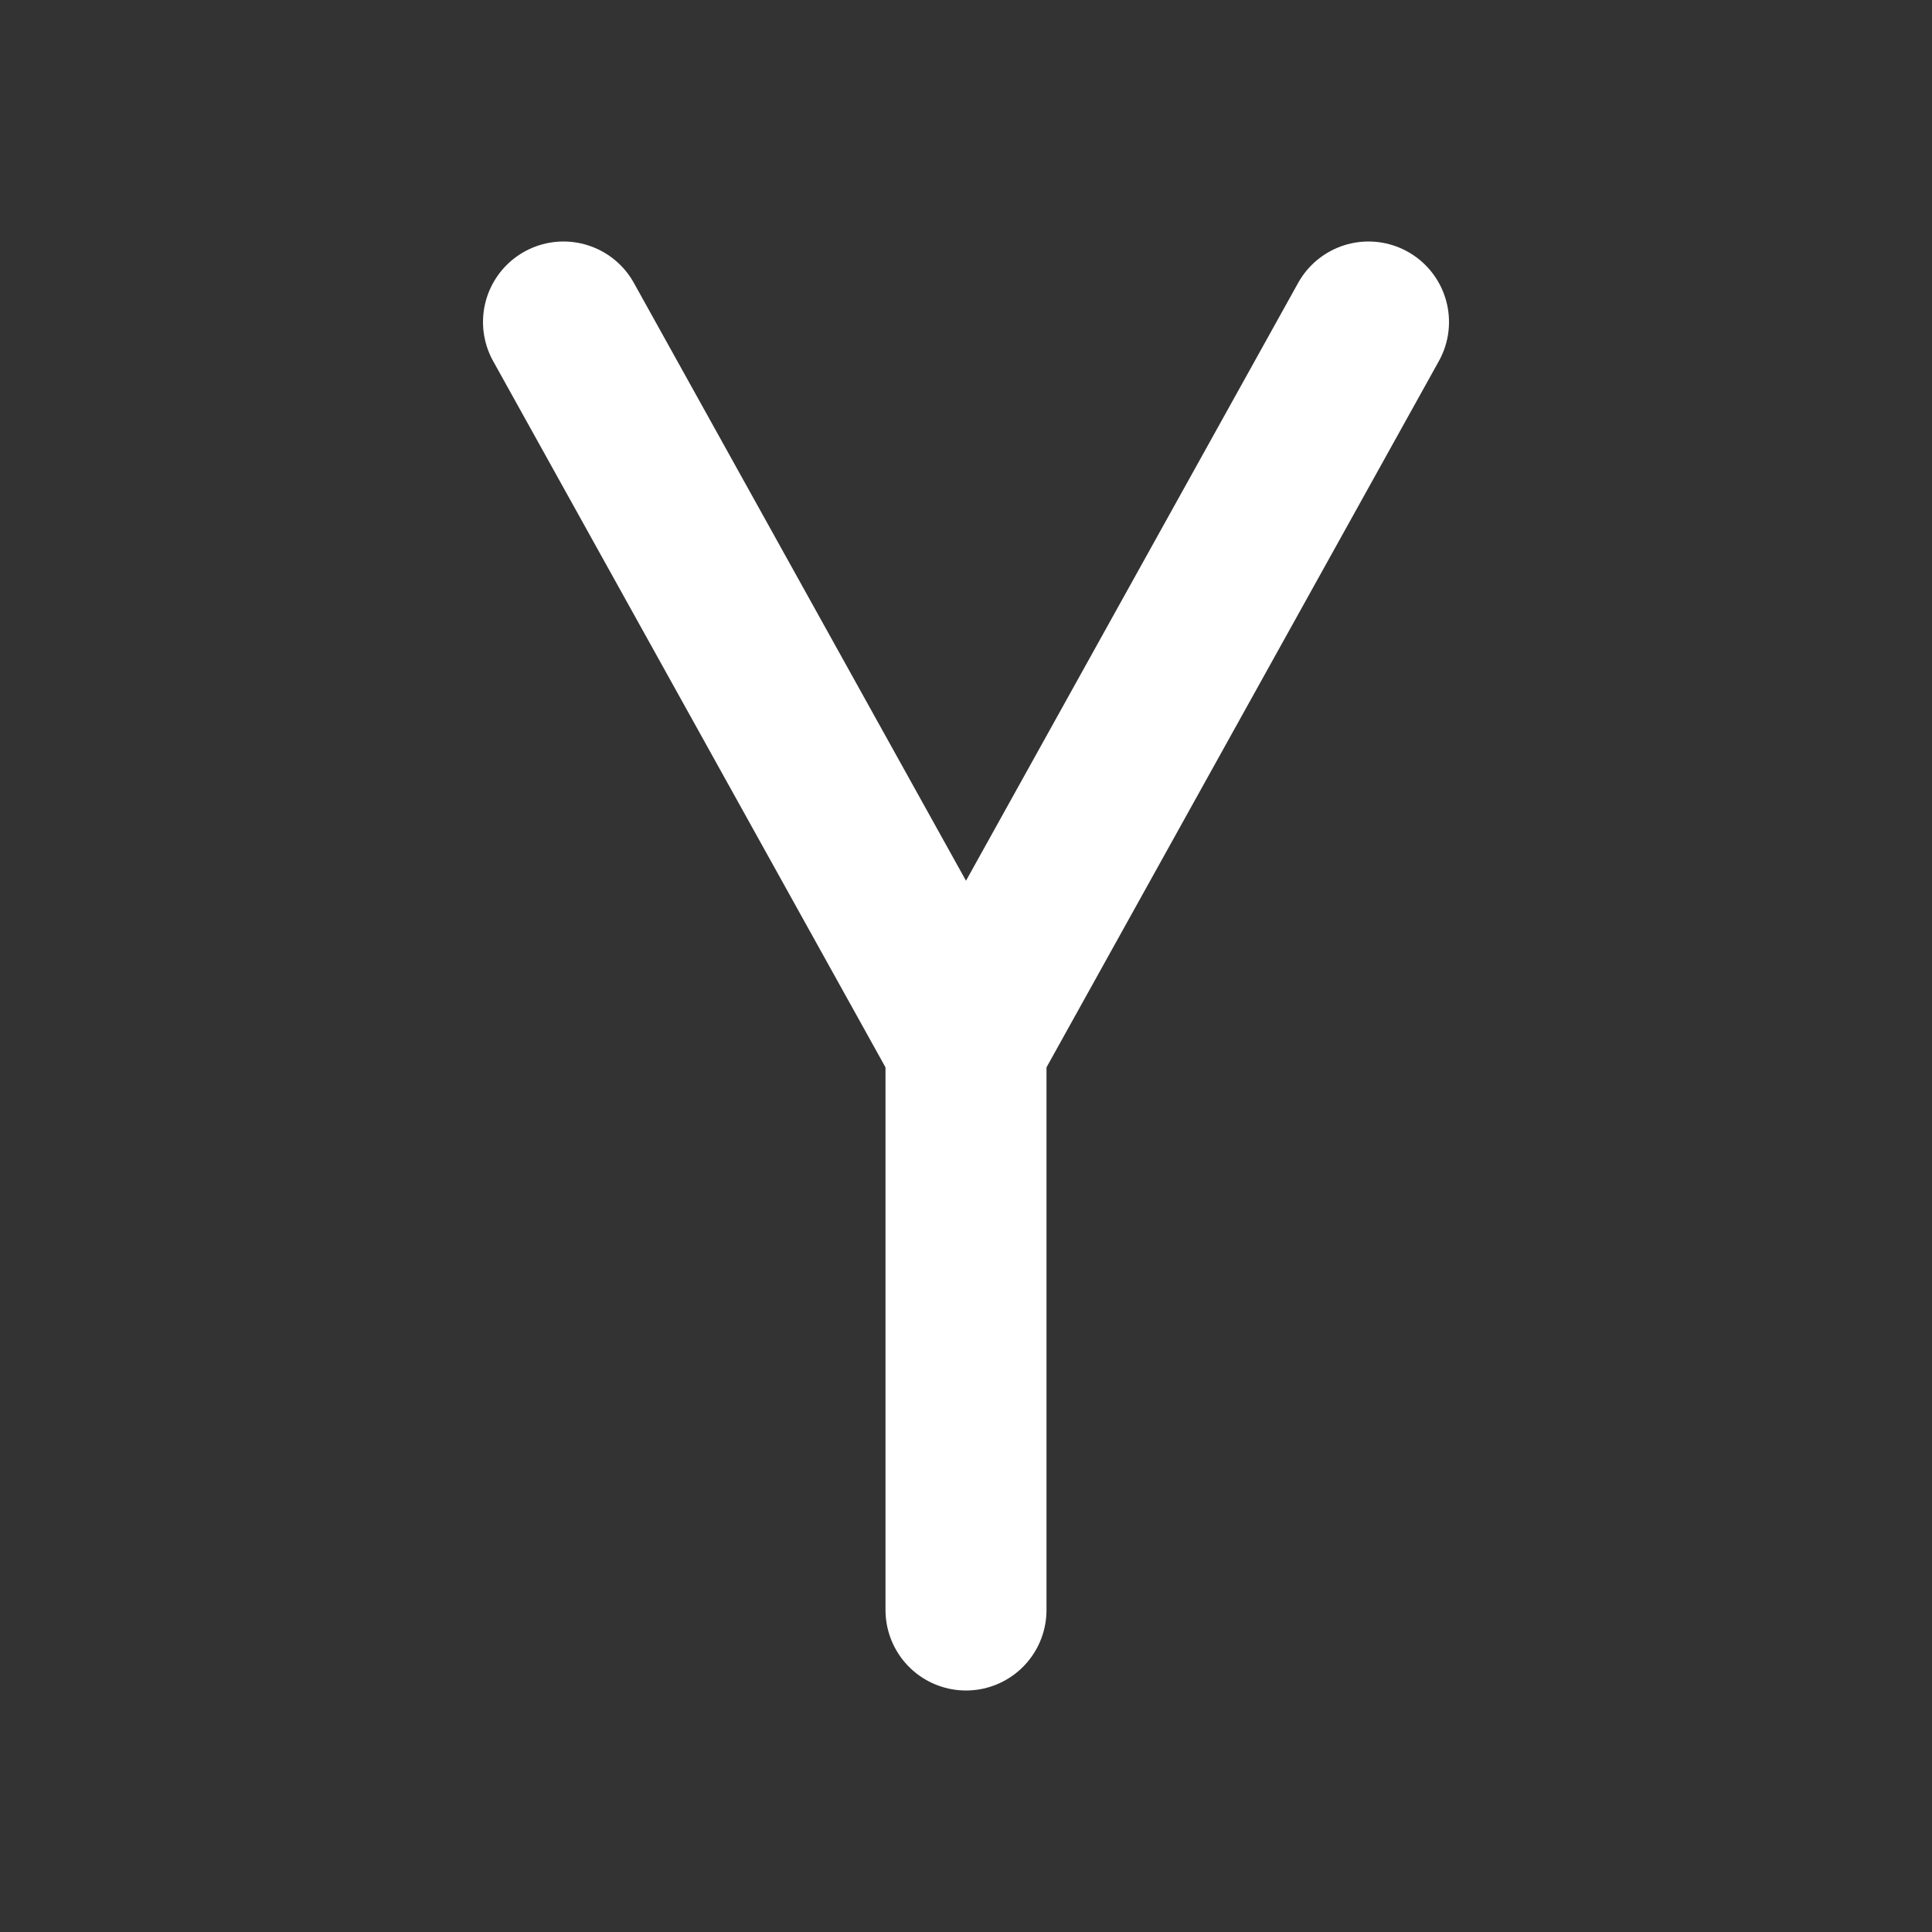 <!--
tags: [alphabet, symbol, text, code]
category: Letters
version: "1.12"
unicode: "ec68"
-->
<svg
  xmlns="http://www.w3.org/2000/svg"
  width="24"
  height="24"
  viewBox="0 0 24 24"
  fill="none"
  stroke="white"
  stroke-width="2"
  stroke-linecap="round"
  stroke-linejoin="round"
>
  <rect x="0" y="0" width="24" height="24" fill="#333333" stroke="none"/>
  <path d="M7 4l5 9l5 -9" />
  <path d="M12 13l0 7" />
</svg>
